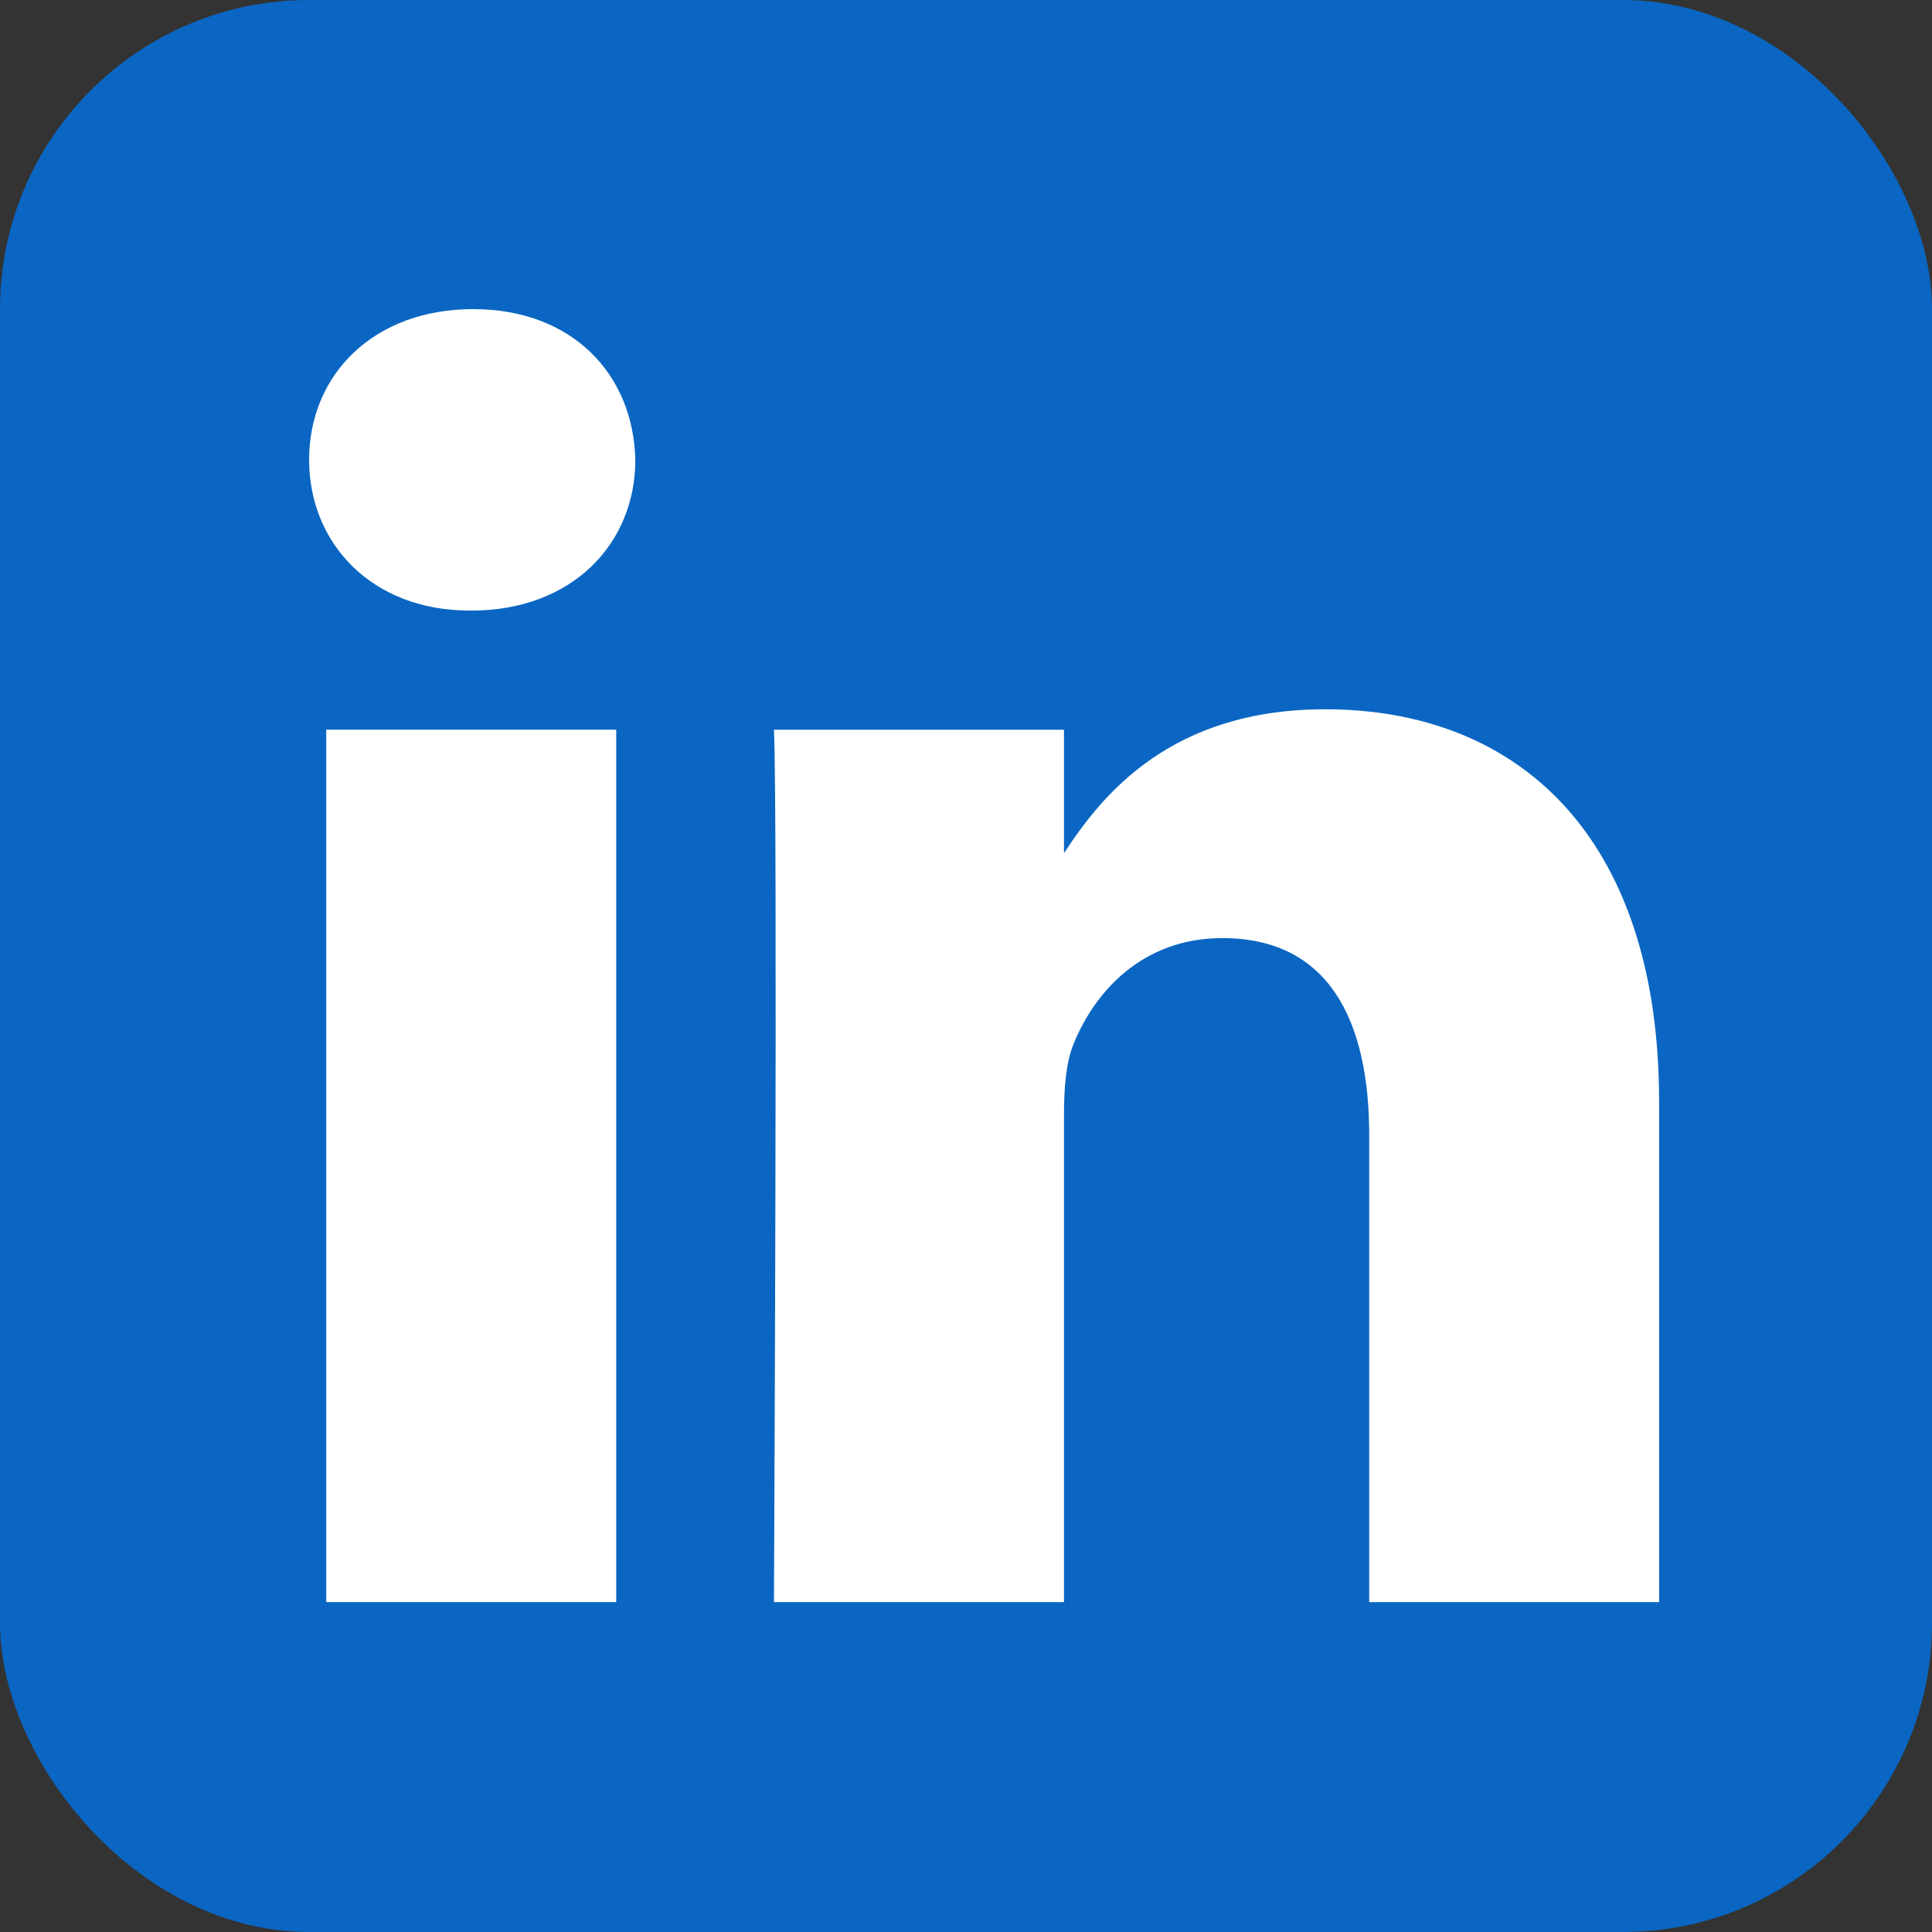 <svg width="50" height="50" viewBox="0 0 50 50" fill="none" xmlns="http://www.w3.org/2000/svg">
    <rect x="0" y="0" width="50" height="50" fill="#333333" stroke="none"/>
    <g clip-path="url(#clip0_1247_2201)">
        <rect width="50" height="50" rx="8" fill="#0A66C2"/>
        <path d="M15.948 18.884V41.462H8.444V18.884H15.948Z" fill="white"/>
        <path d="M16.442 11.902C16.442 14.068 14.813 15.802 12.196 15.802L12.147 15.801C9.628 15.801 8 14.068 8 11.901C8 9.687 9.678 8 12.245 8C14.812 8 16.392 9.686 16.442 11.902Z" fill="white"/>
        <path d="M27.536 28.854V41.462L27.535 41.463H20.03C20.03 41.463 20.129 21.004 20.03 18.885H27.536V22.082C28.533 20.544 30.318 18.356 34.298 18.356C39.236 18.356 42.938 21.583 42.938 28.517V41.462H35.435V29.384C35.435 26.348 34.349 24.278 31.633 24.278C29.56 24.278 28.325 25.674 27.782 27.023C27.584 27.504 27.536 28.179 27.536 28.854Z" fill="white"/>
    </g>
    <defs>
        <clipPath id="clip0_1247_2201">
            <rect width="50" height="50" fill="white"/>
        </clipPath>
    </defs>
</svg>
